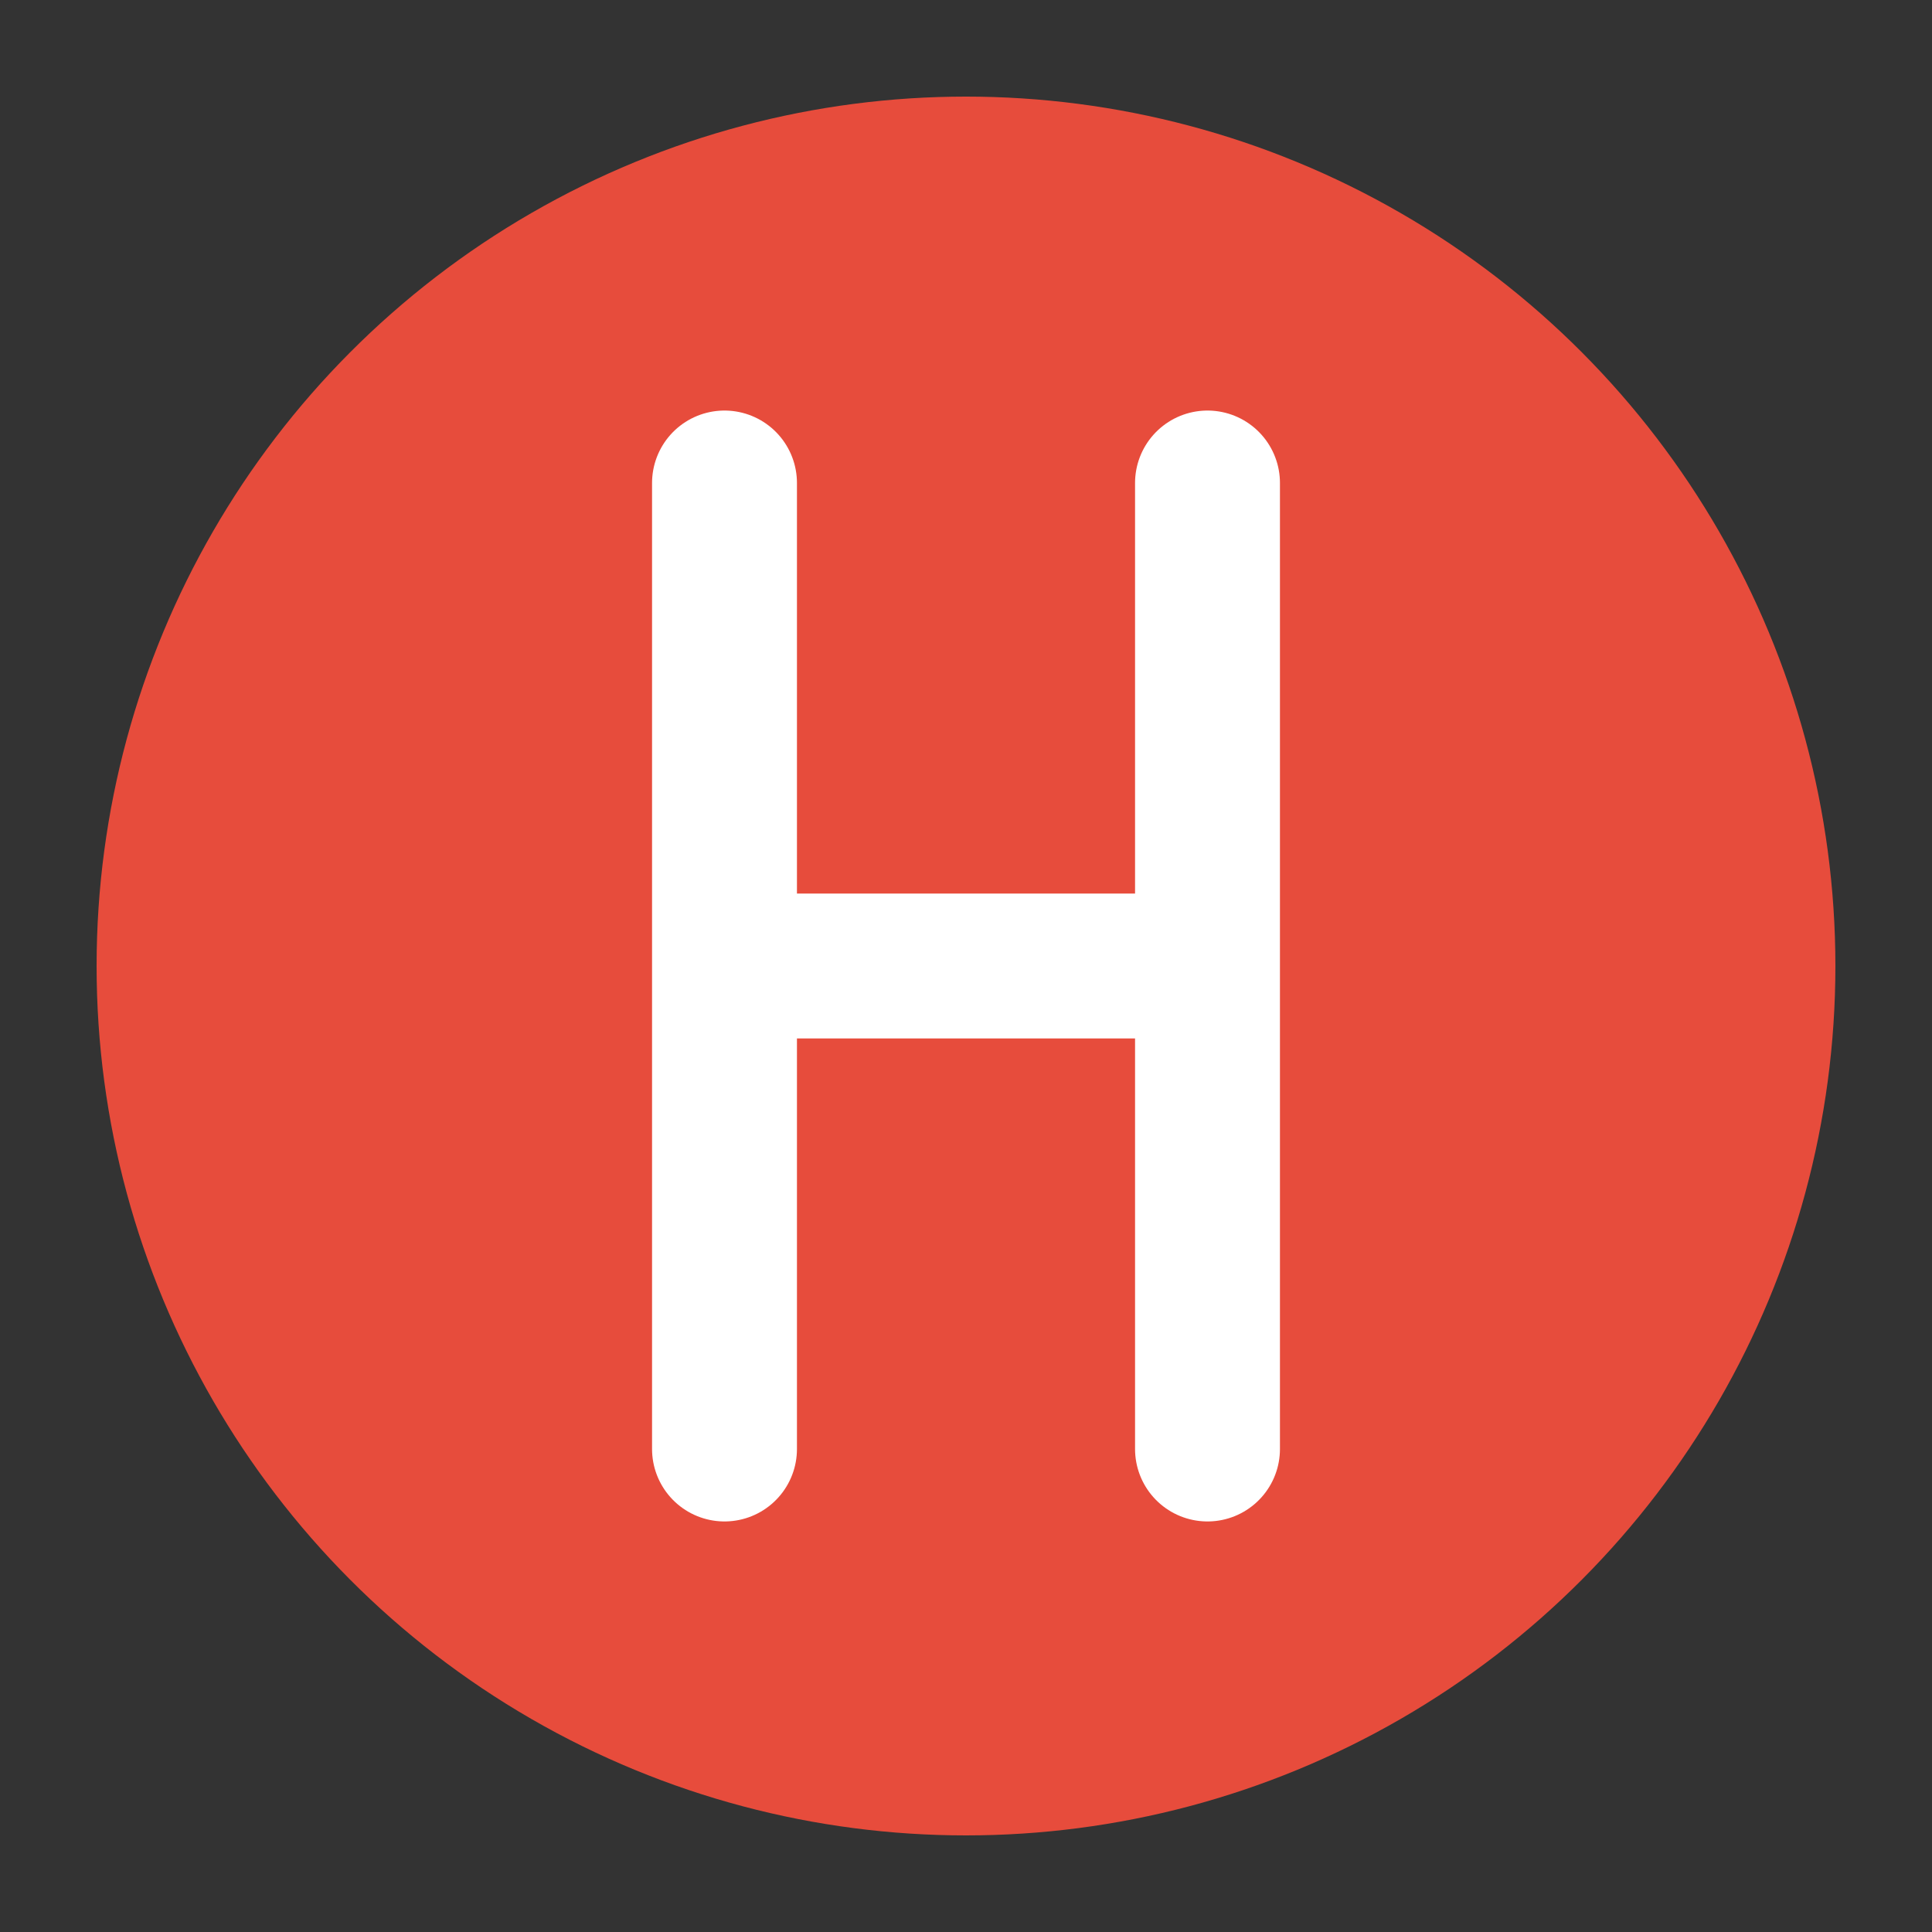 <?xml version="1.0" encoding="UTF-8"?>
<svg width="40" height="40" viewBox="0 0 40 40" xmlns="http://www.w3.org/2000/svg">
    <rect x="0" y="0" width="40" height="40" fill="#333333" stroke="none"/>
    <!-- Círculo de fondo -->
    <circle cx="20" cy="20" r="18" fill="#e74c3c"/>
    
    <!-- Letra H estilizada -->
    <path d="M15 10v20M25 10v20M15 20h10" 
          stroke="white" 
          stroke-width="3" 
          stroke-linecap="round" 
          fill="none"/>
</svg> 